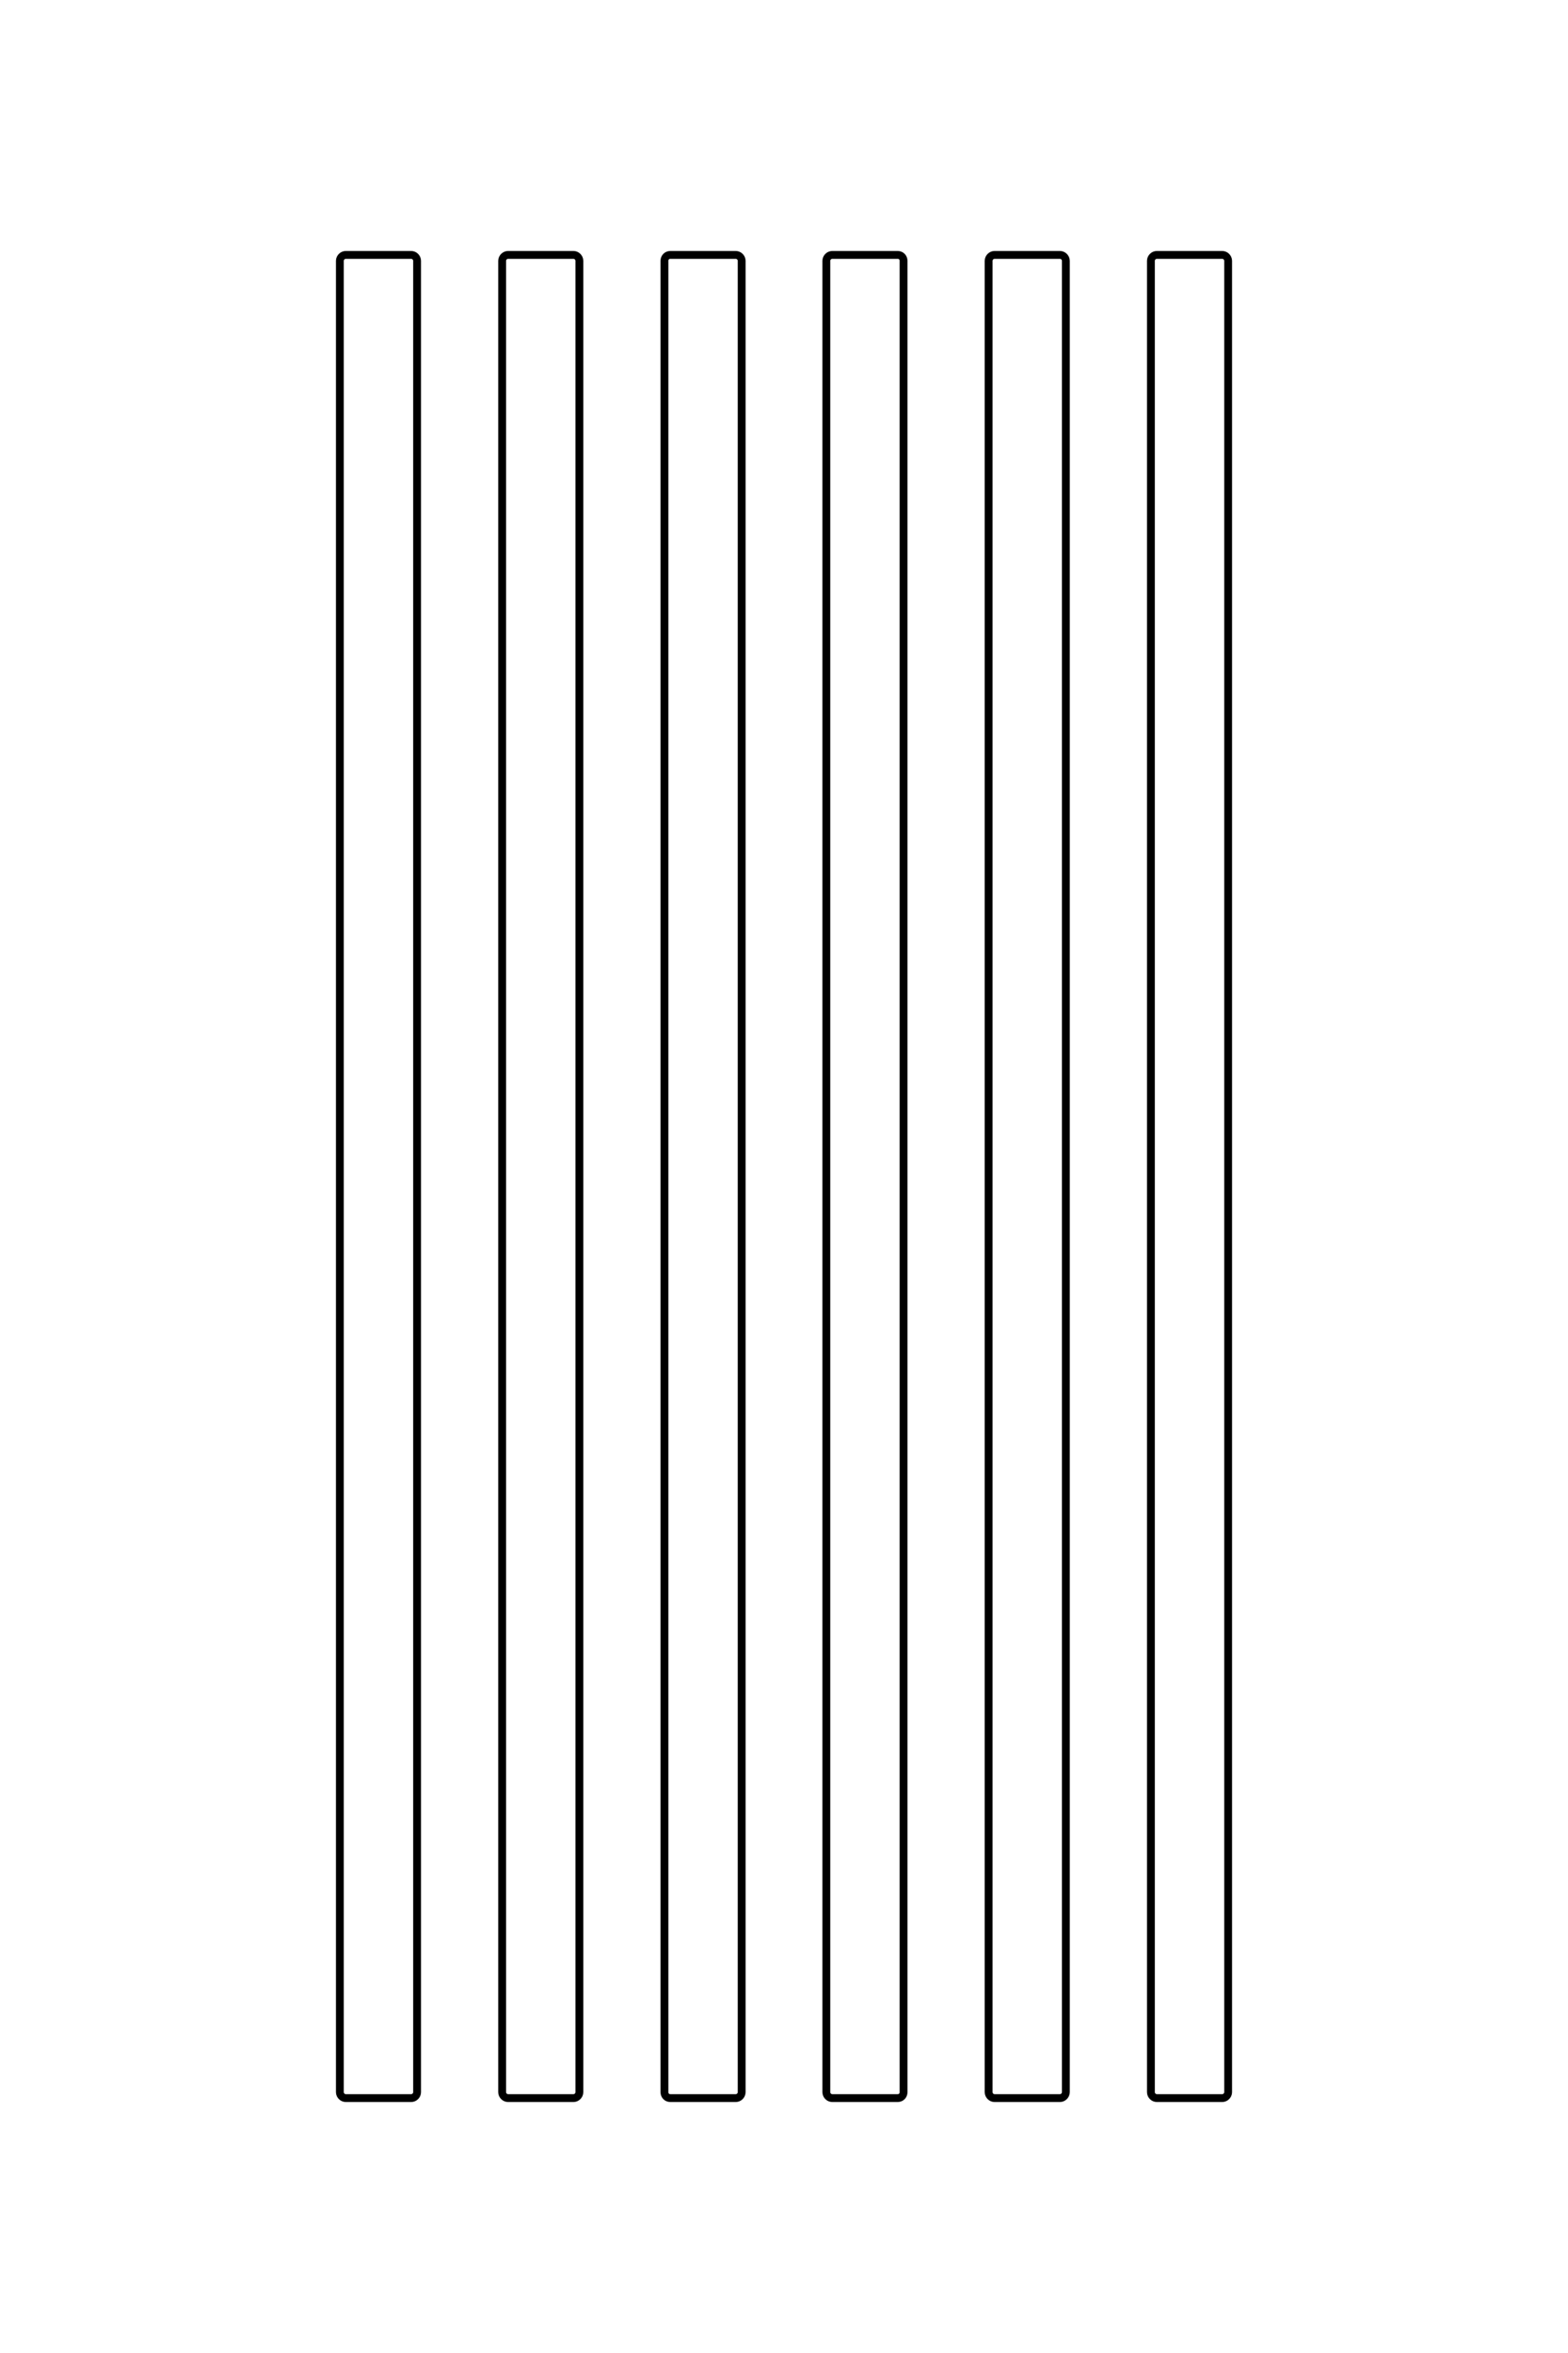 <?xml version="1.0" encoding="UTF-8"?>
<!DOCTYPE svg PUBLIC "-//W3C//DTD SVG 1.1//EN" "http://www.w3.org/Graphics/SVG/1.1/DTD/svg11.dtd">
<!-- Creator: CorelDRAW X8 -->
<svg xmlns="http://www.w3.org/2000/svg" xml:space="preserve" width="40mm" height="60mm" version="1.1" style="shape-rendering:geometricPrecision; text-rendering:geometricPrecision; image-rendering:optimizeQuality; fill-rule:evenodd; clip-rule:evenodd"
viewBox="0 0 4000 6000"
 xmlns:xlink="http://www.w3.org/1999/xlink">
 <defs>
  <style type="text/css">
   <![CDATA[
    .str0 {stroke:black;stroke-width:20}
    .fil0 {fill:none}
   ]]>
  </style>
 </defs>
 <g id="图层_x0020_1">
  <path class="fil0 str0" d="M867 5335l0 -4670c0,-8 7,-15 15,-15l167 0c8,0 15,7 15,15l0 4670c0,8 -7,15 -15,15l-167 0c-8,0 -15,-7 -15,-15zm414 0l0 -4670c0,-8 7,-15 15,-15l167 0c8,0 15,7 15,15l0 4670c0,8 -7,15 -15,15l-167 0c-8,0 -15,-7 -15,-15zm414 0l0 -4670c0,-8 6,-15 15,-15l167 0c8,0 15,7 15,15l0 4670c0,8 -7,15 -15,15l-167 0c-9,0 -15,-7 -15,-15zm413 0l0 -4670c0,-8 7,-15 15,-15l167 0c9,0 15,7 15,15l0 4670c0,8 -6,15 -15,15l-167 0c-8,0 -15,-7 -15,-15zm414 0l0 -4670c0,-8 7,-15 15,-15l167 0c8,0 15,7 15,15l0 4670c0,8 -7,15 -15,15l-167 0c-8,0 -15,-7 -15,-15zm414 0l0 -4670c0,-8 7,-15 15,-15l167 0c8,0 15,7 15,15l0 4670c0,8 -7,15 -15,15l-167 0c-8,0 -15,-7 -15,-15z"/>
 </g>
</svg>
